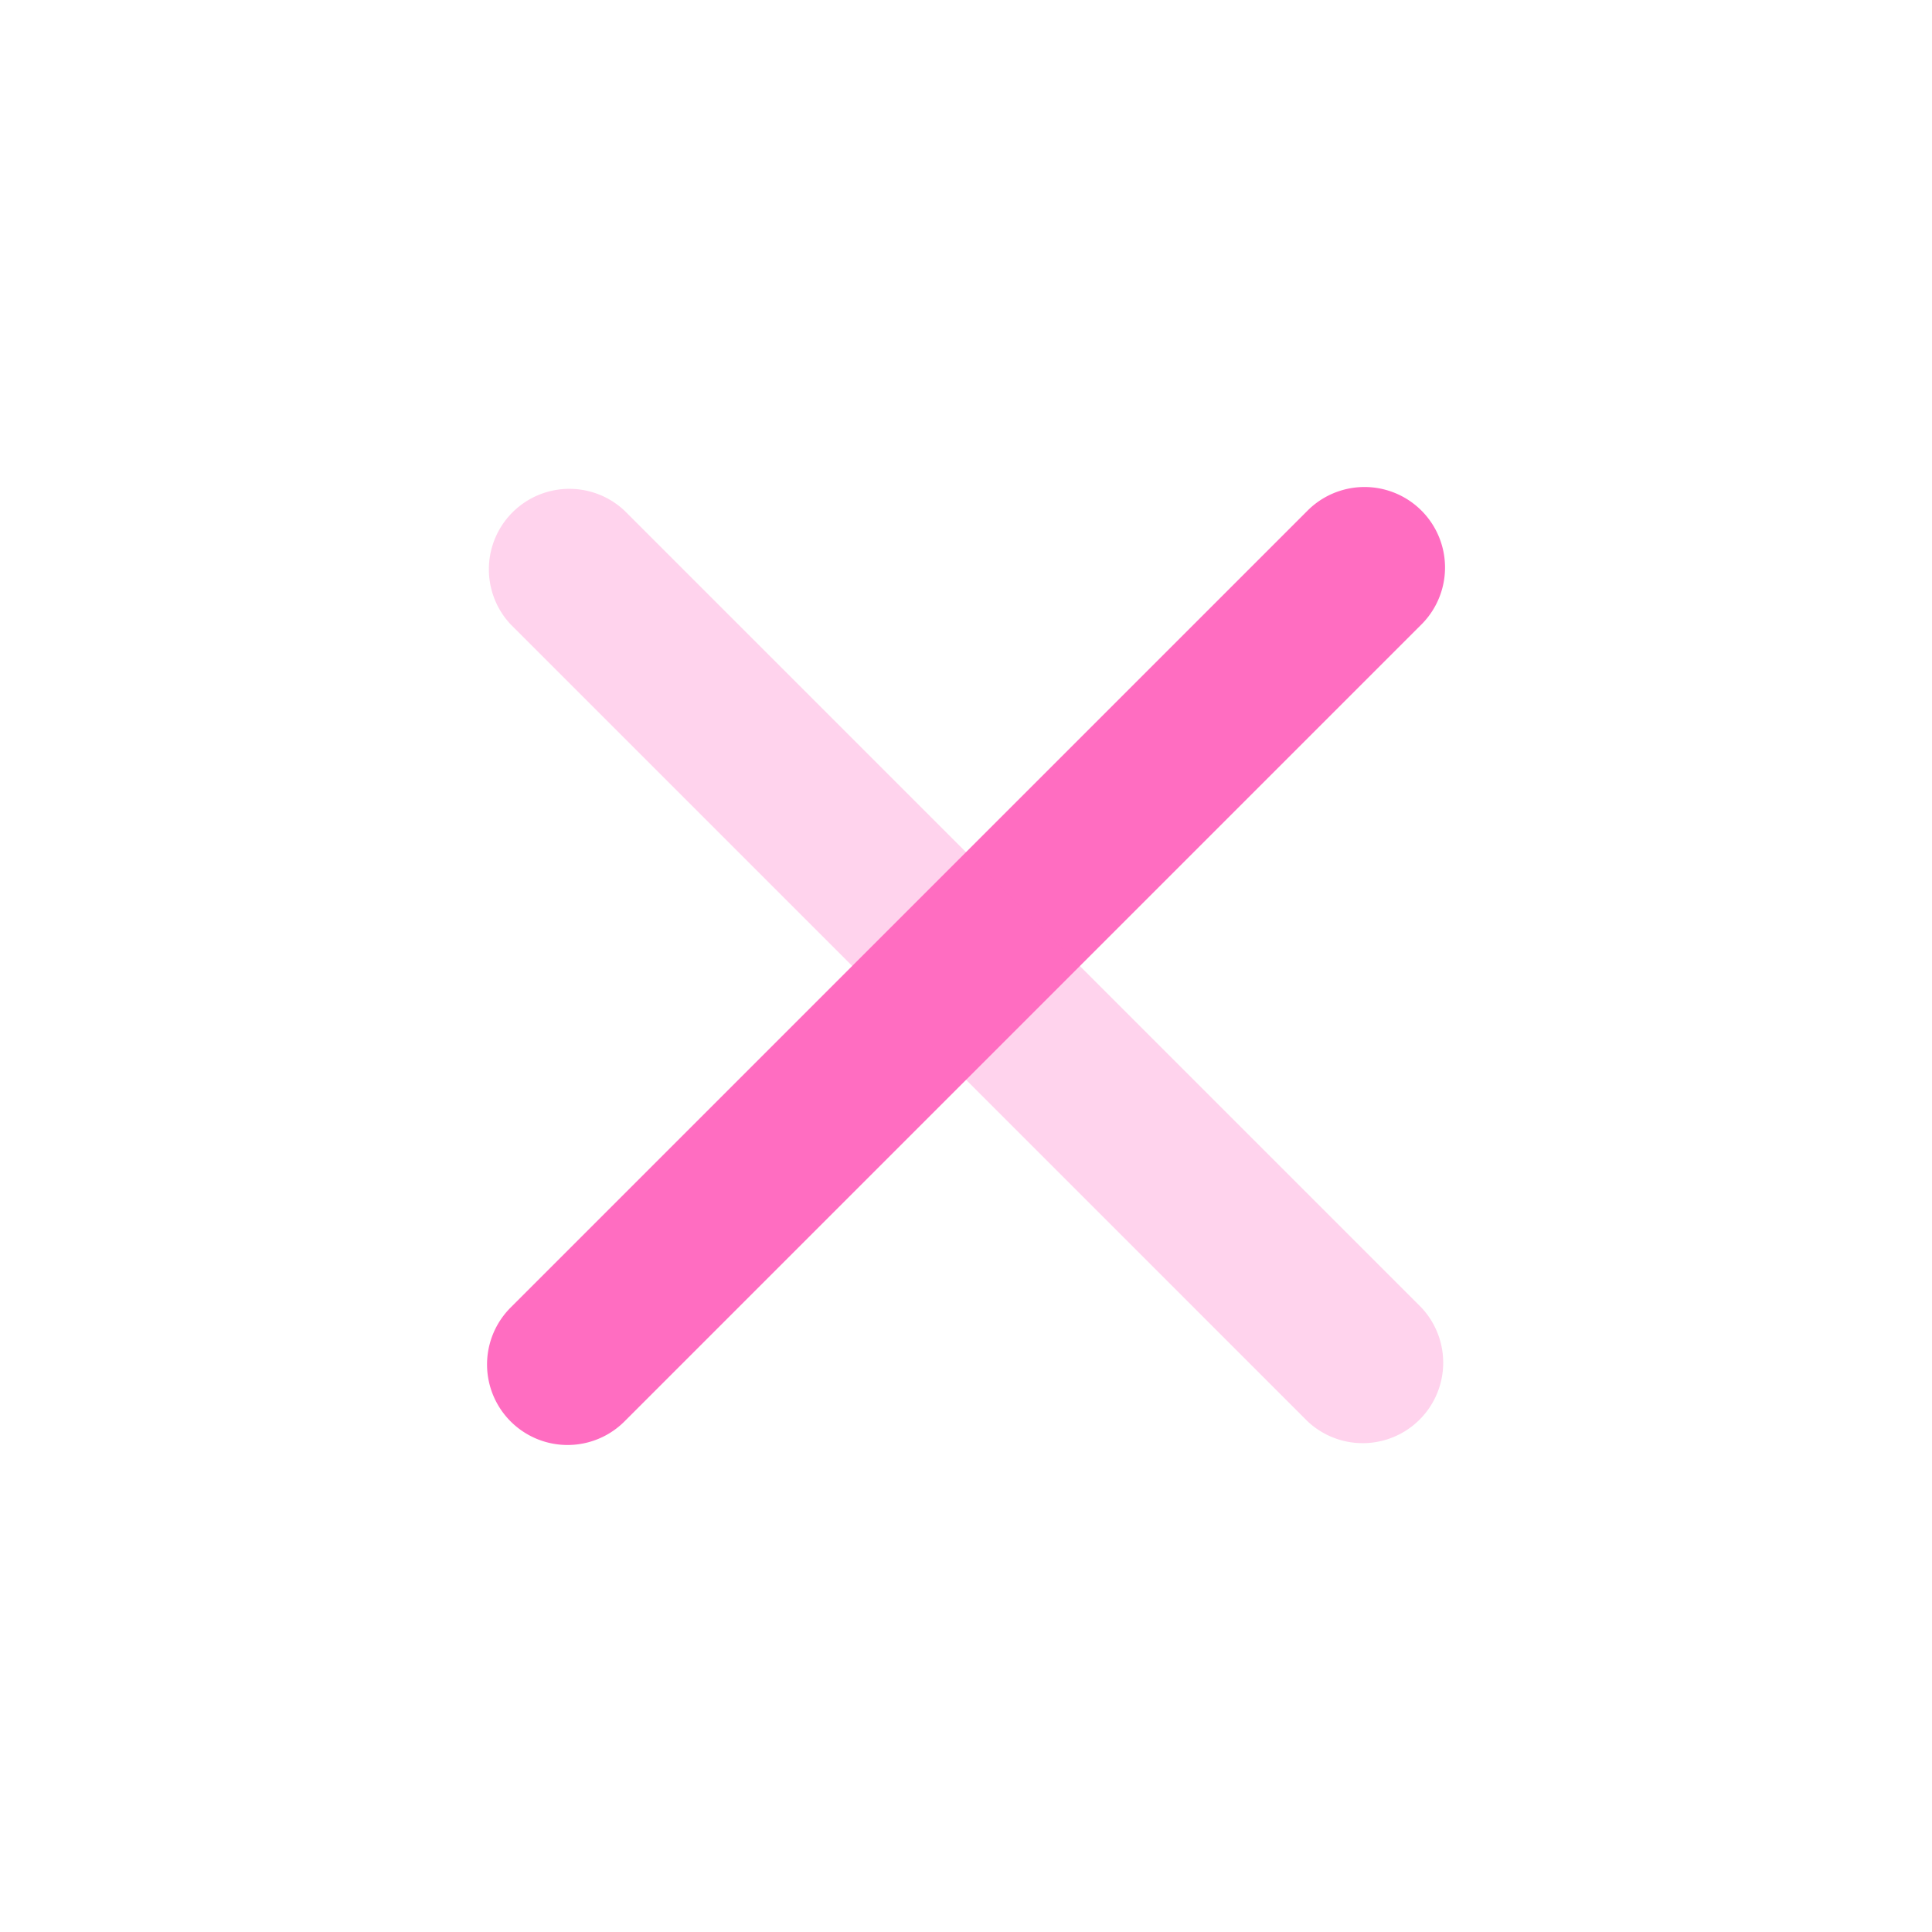 <svg width="24" height="24" fill="none" xmlns="http://www.w3.org/2000/svg"><path d="m16.243 6.343-9.9 9.9a1 1 0 1 0 1.415 1.414l9.9-9.9a1 1 0 1 0-1.415-1.414z" fill="#FF6DC1"/><path opacity=".3" d="m17.657 16.243-9.9-9.9a1 1 0 0 0-1.413 1.414l9.9 9.9a1 1 0 0 0 1.413-1.414z" fill="#FF6DC1"/></svg>